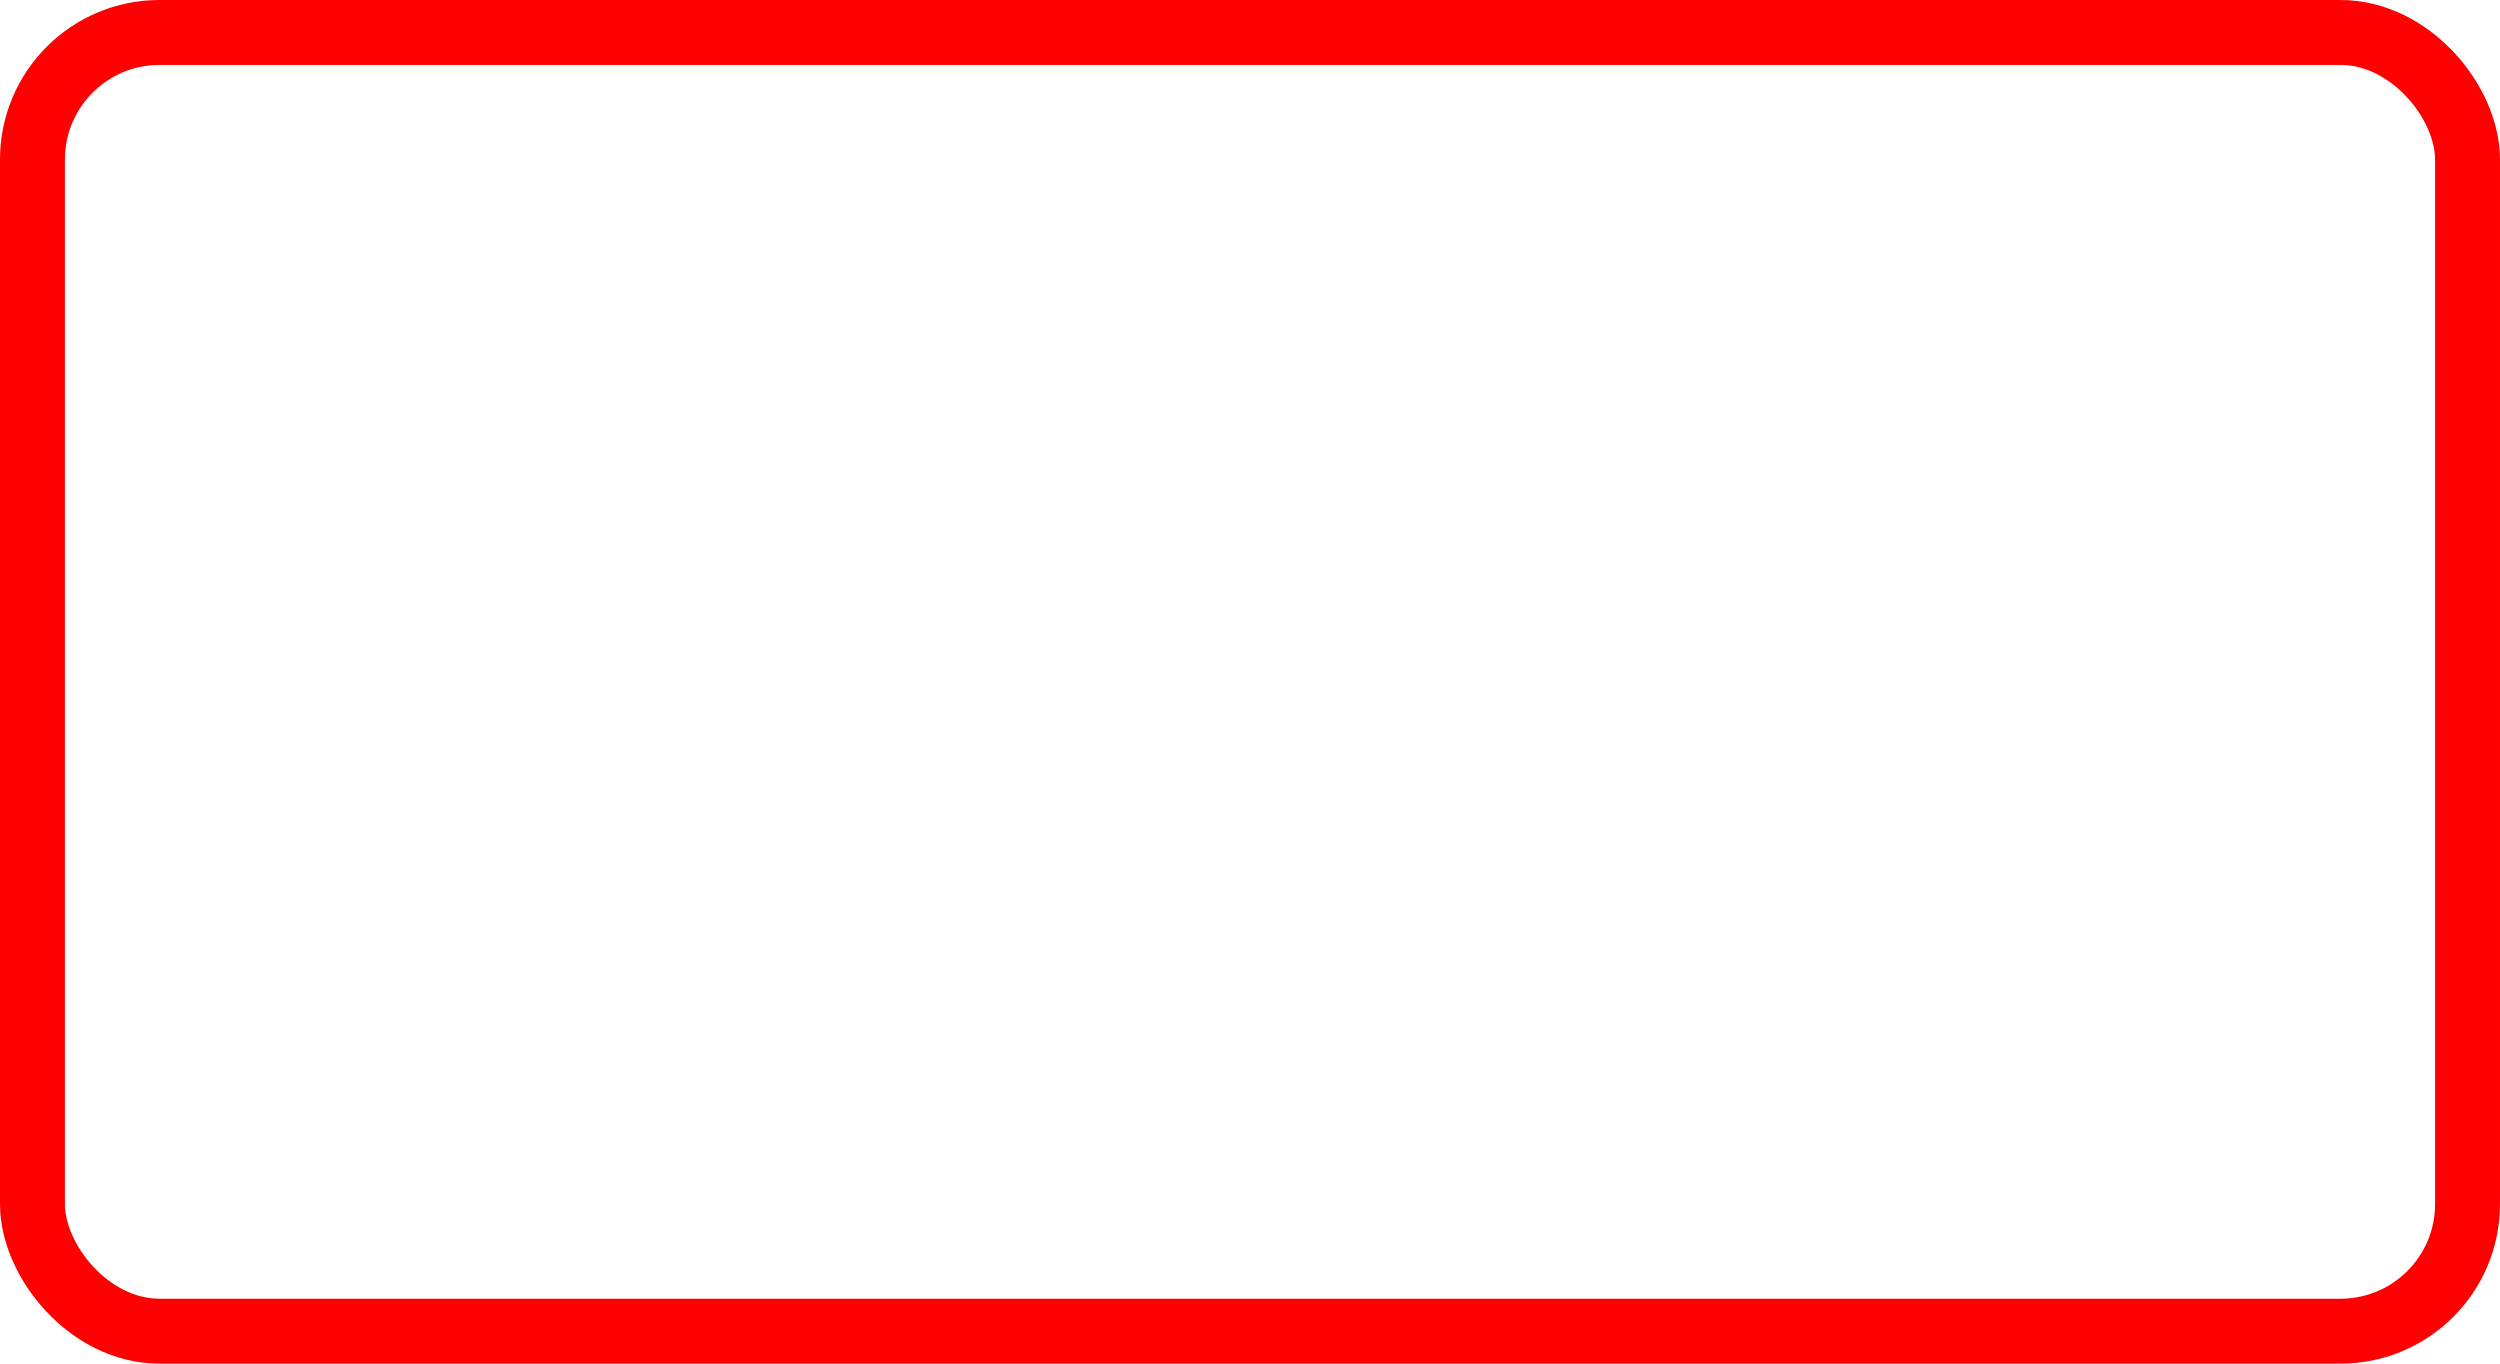 <?xml version="1.0" encoding="UTF-8" standalone="no"?>
<!-- Created with Inkscape (http://www.inkscape.org/) -->

<svg
   xmlns:dc="http://purl.org/dc/elements/1.1/"
   xmlns:cc="http://creativecommons.org/ns#"
   xmlns:rdf="http://www.w3.org/1999/02/22-rdf-syntax-ns#"
   xmlns:svg="http://www.w3.org/2000/svg"
   xmlns="http://www.w3.org/2000/svg"
   xmlns:sodipodi="http://sodipodi.sourceforge.net/DTD/sodipodi-0.dtd"
   xmlns:inkscape="http://www.inkscape.org/namespaces/inkscape"
   width="154"
   height="84"
   viewBox="0 0 40.746 22.225"
   version="1.1"
   id="svg4815"
   inkscape:version="0.92.3 (2405546, 2018-03-11)"
   sodipodi:docname="OutlinePalette.svg">
  <defs
     id="defs4809" />
  <sodipodi:namedview
     id="base"
     pagecolor="#ffffff"
     bordercolor="#666666"
     borderopacity="1.0"
     inkscape:pageopacity="0.0"
     inkscape:pageshadow="2"
     inkscape:zoom="1.979899"
     inkscape:cx="148.20125"
     inkscape:cy="17.837467"
     inkscape:document-units="mm"
     inkscape:current-layer="layer1"
     showgrid="false"
     units="px"
     inkscape:window-width="1536"
     inkscape:window-height="811"
     inkscape:window-x="-8"
     inkscape:window-y="-8"
     inkscape:window-maximized="1"
     fit-margin-top="0"
     fit-margin-left="0"
     fit-margin-right="0"
     fit-margin-bottom="0" />
  <g
     inkscape:label="Layer 1"
     inkscape:groupmode="layer"
     id="layer1"
     transform="translate(0.529,-275.304)">
    <rect
       style="opacity:1;fill:none;fill-opacity:0;fill-rule:evenodd;stroke:#ff0000;stroke-width:1.058;stroke-miterlimit:4;stroke-dasharray:none;stroke-dashoffset:0;stroke-opacity:1"
       id="rect5360"
       width="39.688"
       height="21.167"
       x="0"
       y="275.833"
       ry="2.071"
       rx="2.071" />
  </g>
</svg>

